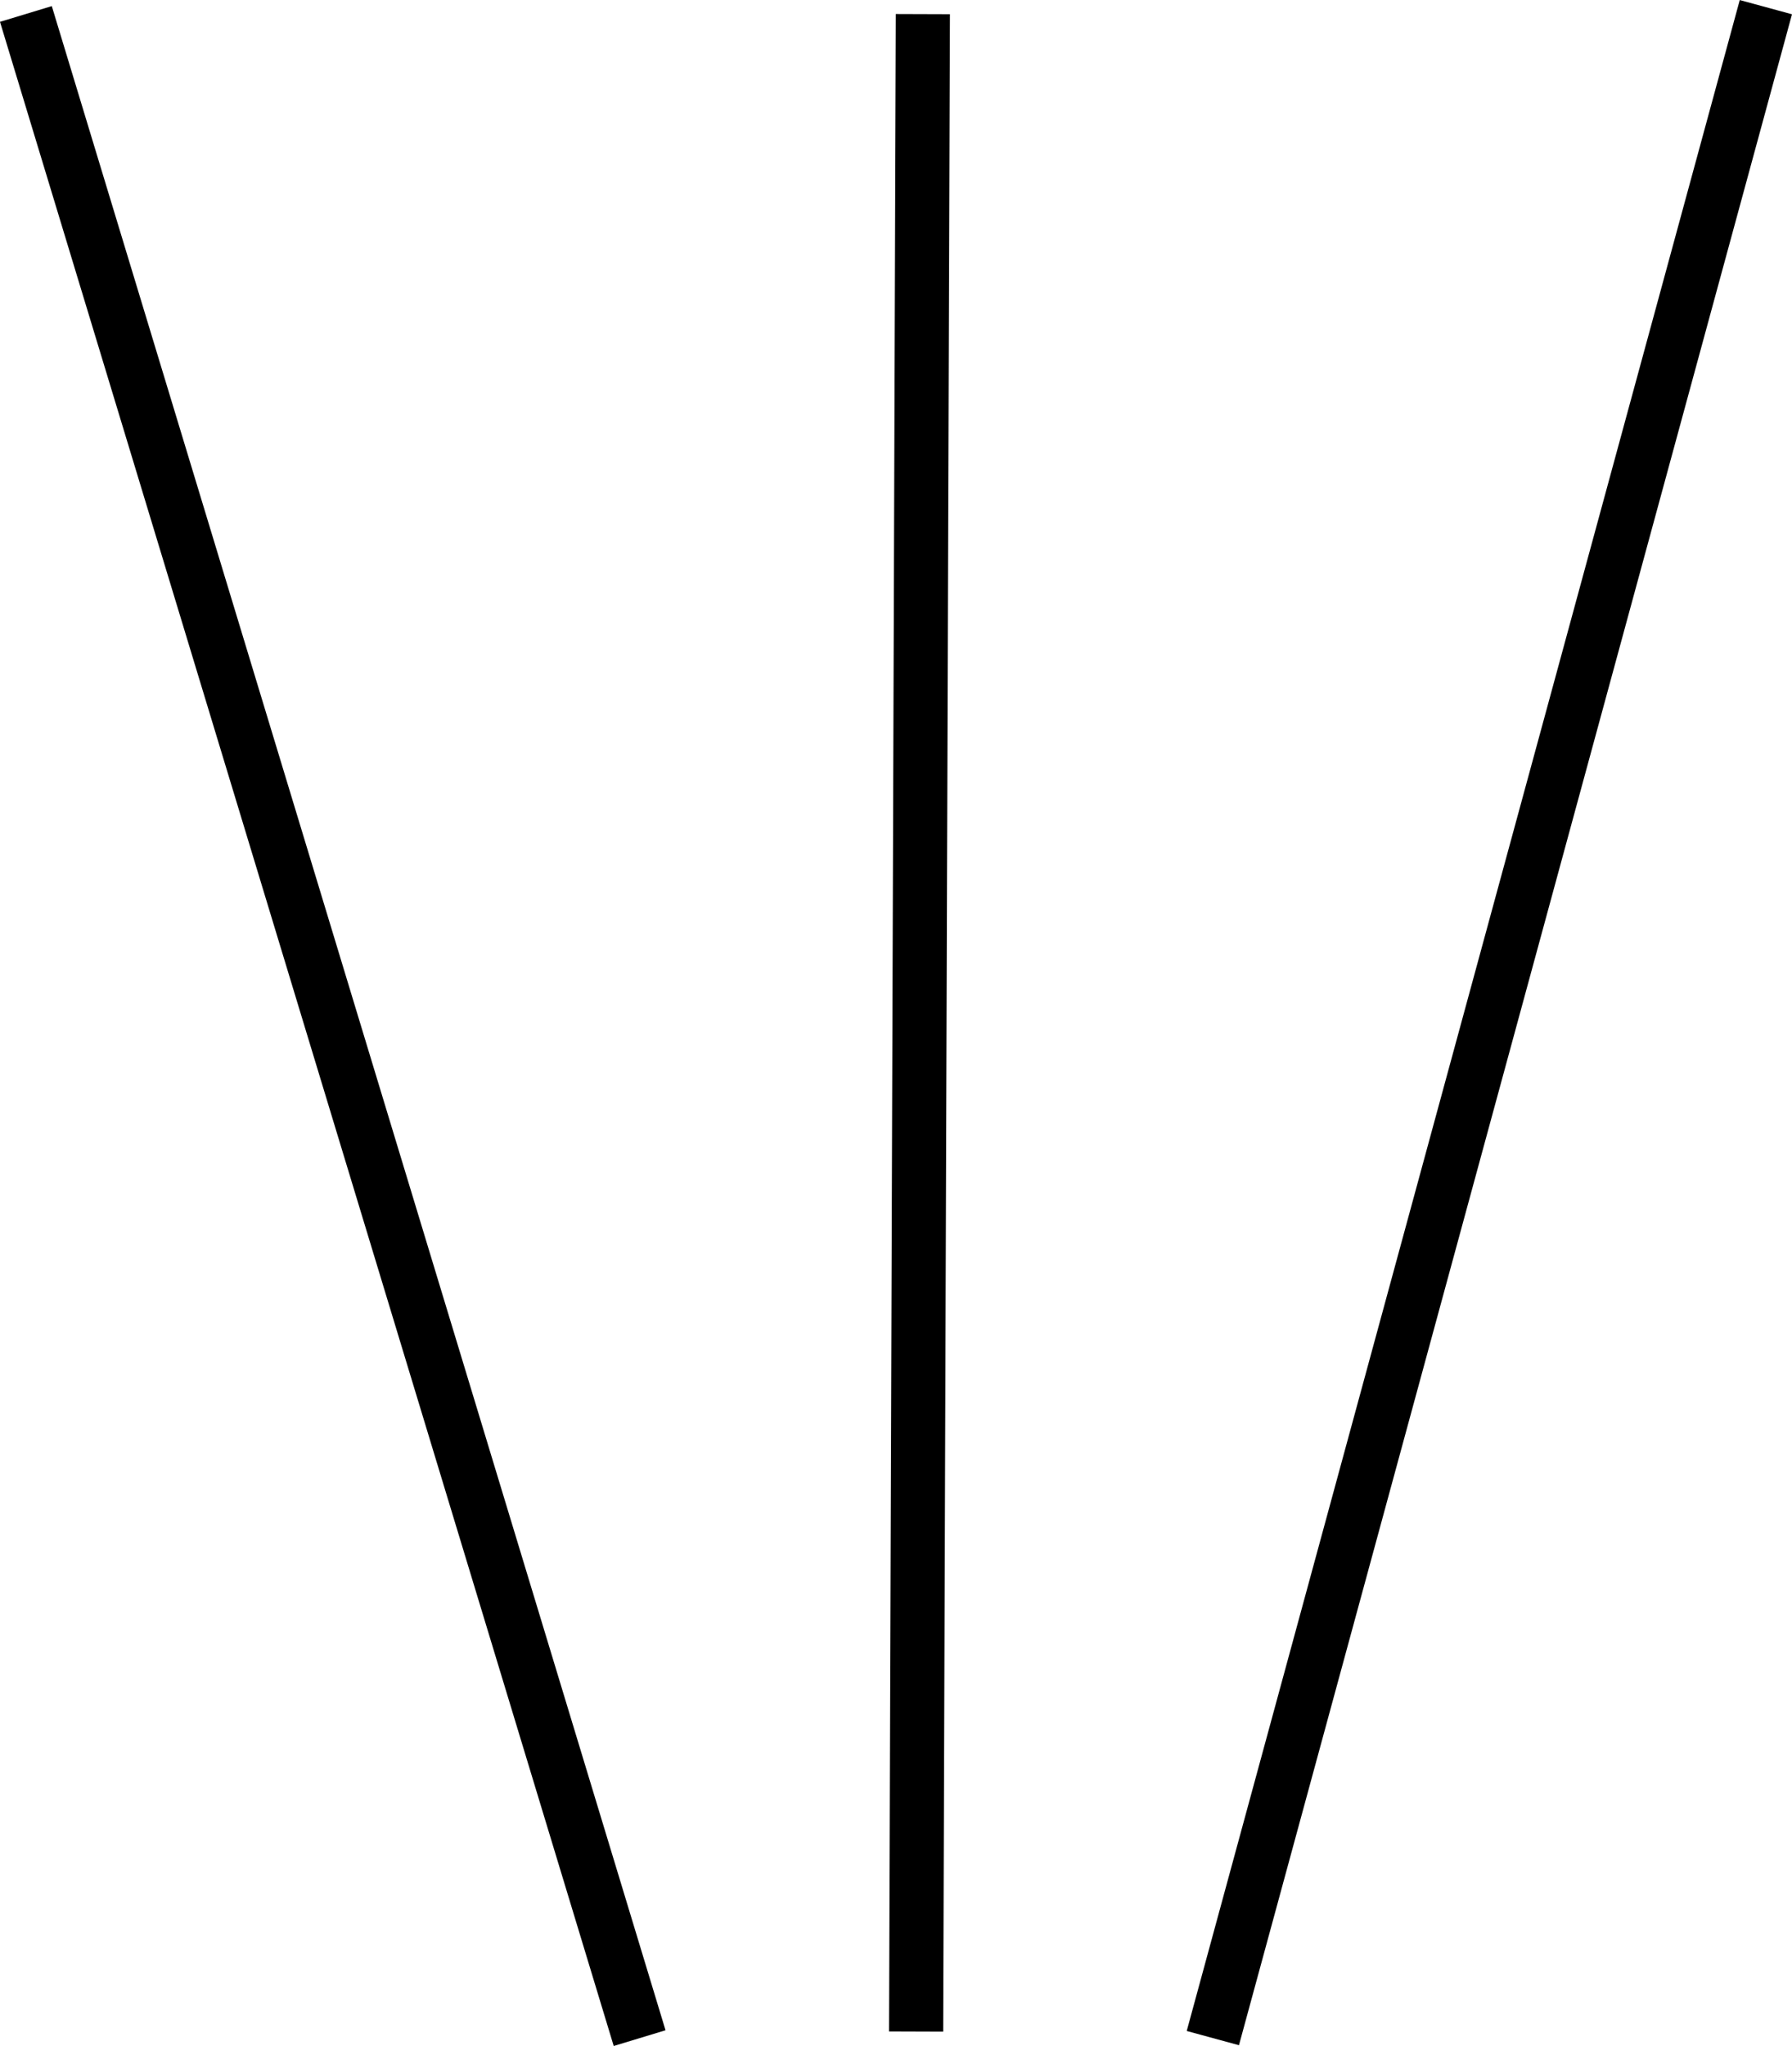 <?xml version="1.0" encoding="UTF-8"?>
<svg id="svg14" width="500.47" height="571.11" version="1.1" viewBox="0 0 500.47 571.11" xmlns="http://www.w3.org/2000/svg">
 <g id="g12" transform="translate(7.293 -1320.2)" fill="none" stroke="#000" stroke-width="4mm">
  <path id="path6" d="m248.56 1887.3 1.883-563.16"/>
  <path id="path8" d="m485.88 1322.2-154.45 566.93"/>
  <path id="path10" d="m-0.06 1324.1 171.4 565.04"/>
 </g>
</svg>
